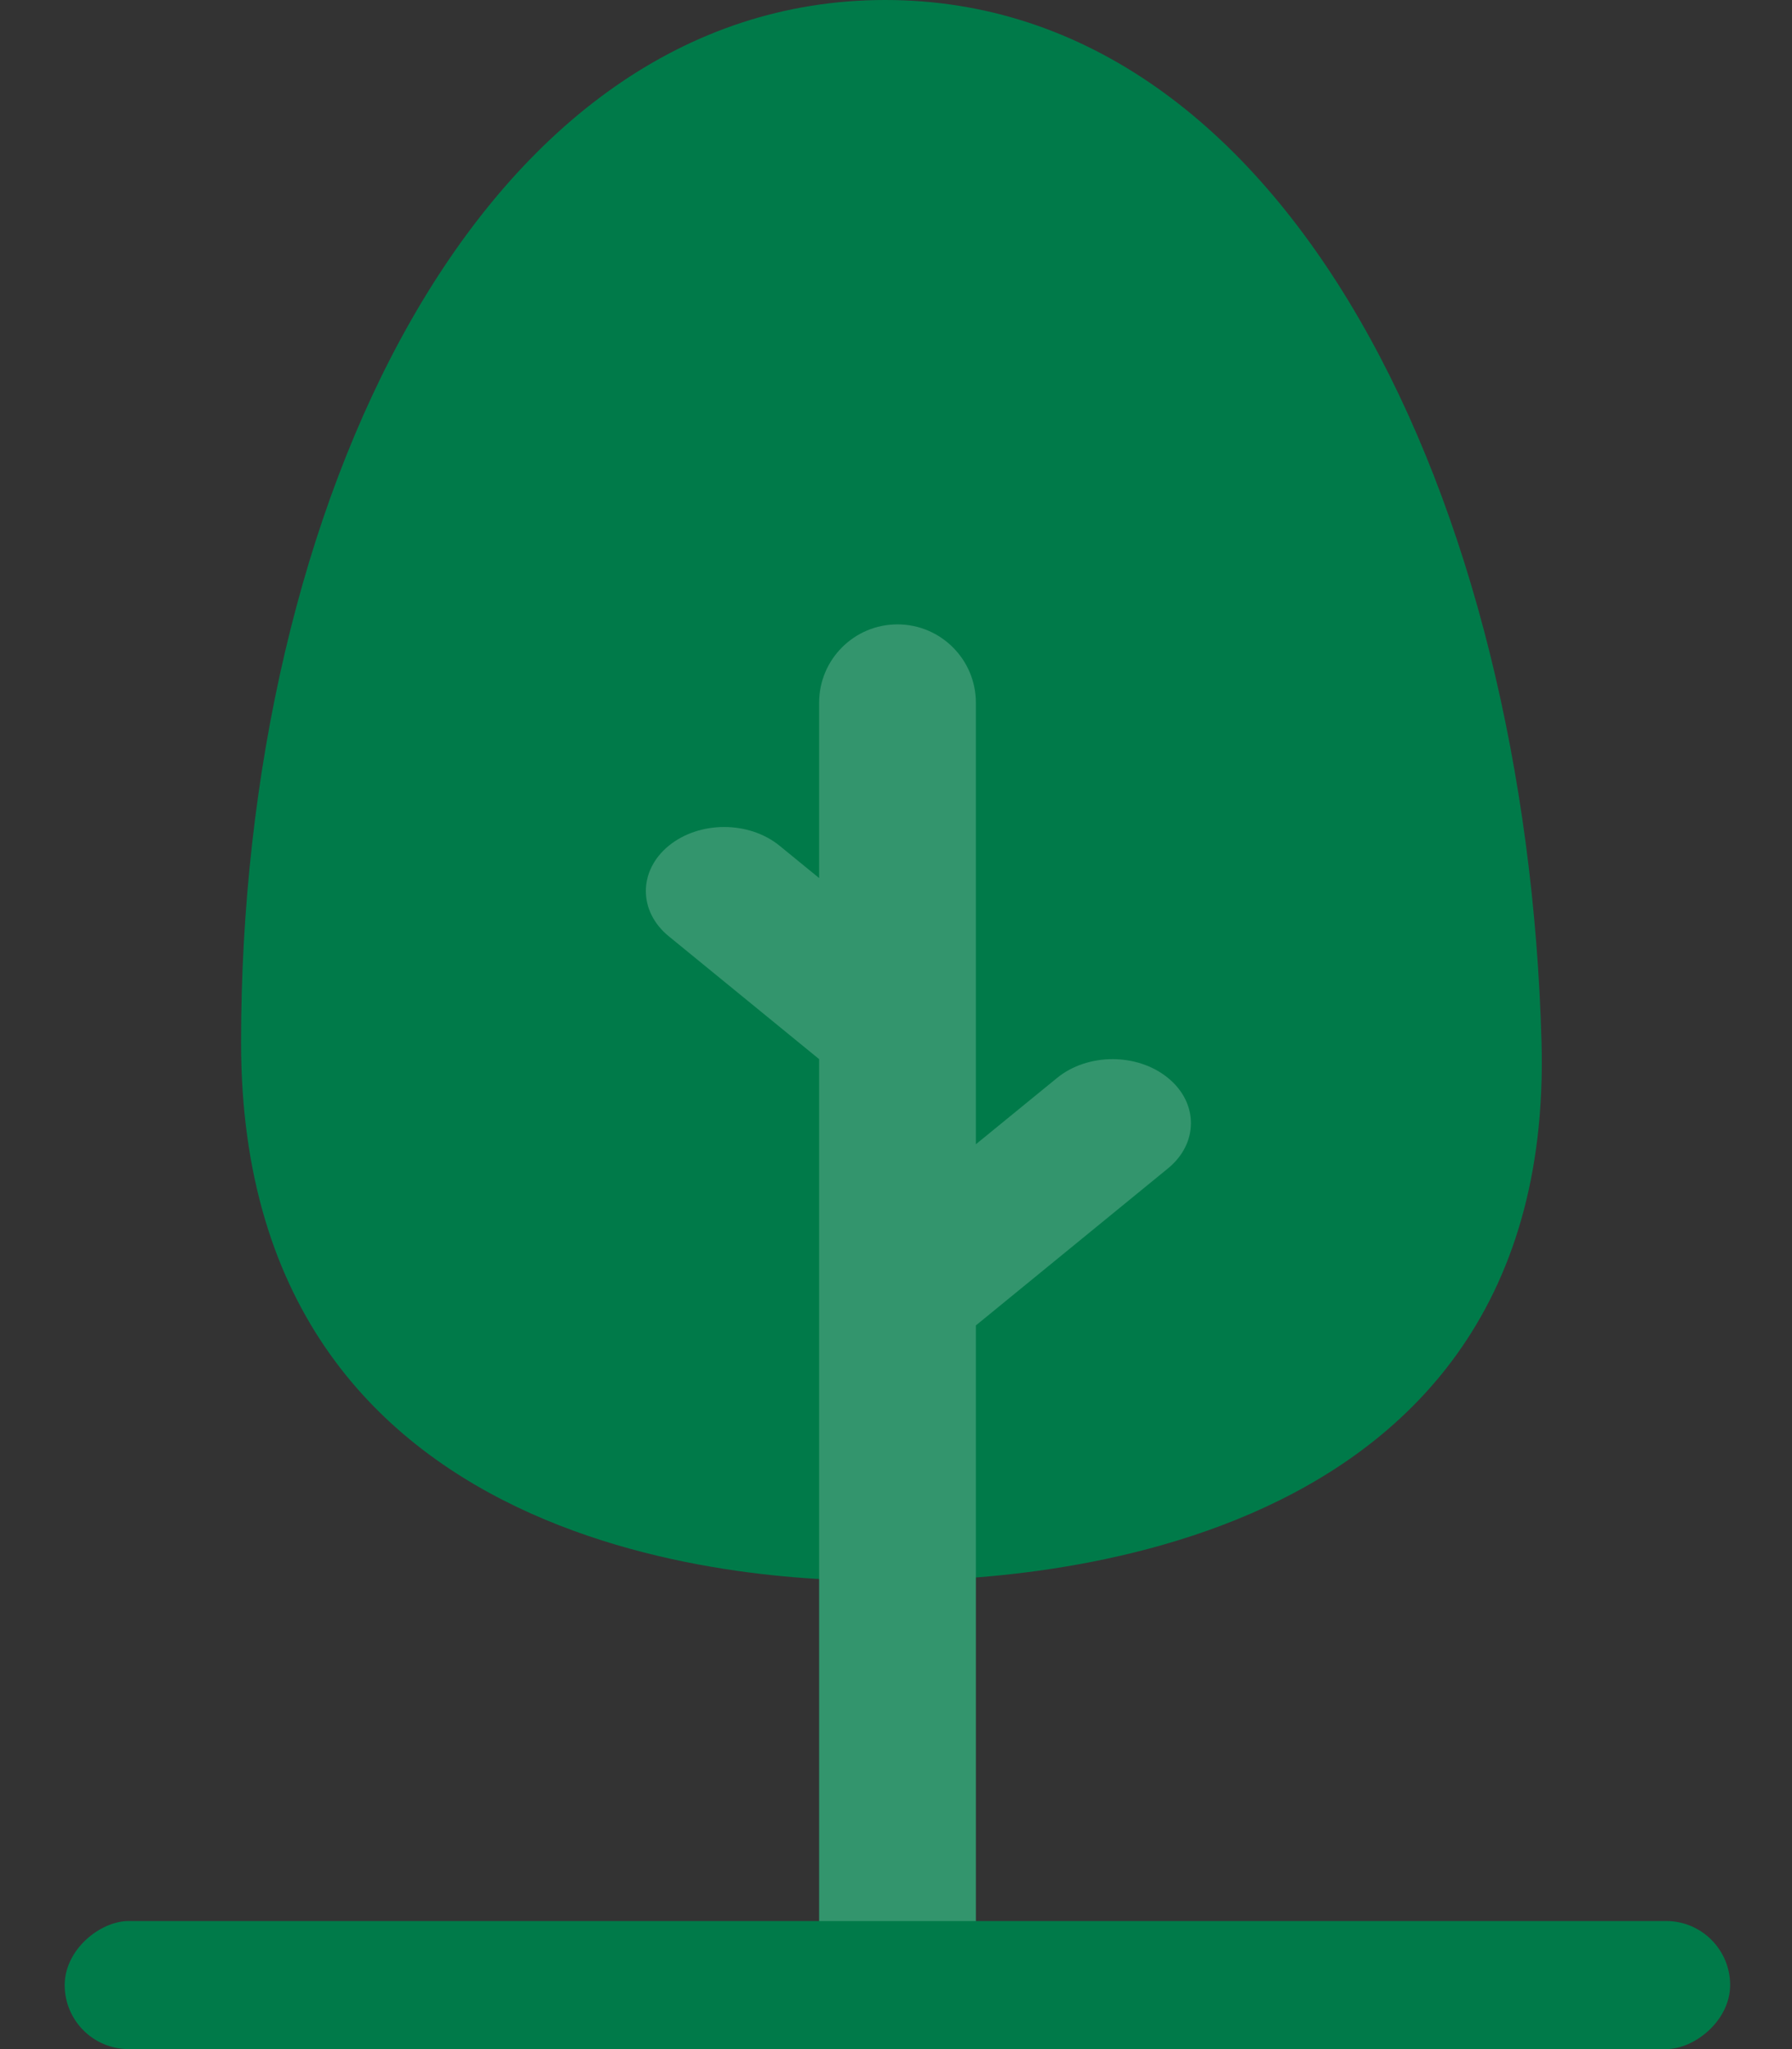 <svg width="21" height="24" viewBox="0 0 21 24" fill="none" xmlns="http://www.w3.org/2000/svg">
<rect x="0" y="0" width="21" height="24" fill="#333333" stroke="none"/>
<path d="M18.065 12.21C17.893 5.904 15.109 -9.51896e-05 10.373 0C5.638 9.51919e-05 2.825 5.905 2.825 12.21C2.825 18.515 9.369 18.515 10.373 18.515C11.378 18.515 18.237 18.515 18.065 12.21Z" fill="#007A49"/>
<path fill-rule="evenodd" clip-rule="evenodd" d="M9.599 8.231C9.599 7.724 10.01 7.313 10.517 7.313C11.024 7.313 11.436 7.724 11.436 8.231V13.402L12.388 12.625C12.747 12.332 13.328 12.332 13.687 12.625C14.046 12.917 14.046 13.392 13.687 13.685L11.436 15.524V23.25H9.599V12.405L7.837 10.966C7.479 10.674 7.479 10.199 7.837 9.906C8.196 9.613 8.777 9.613 9.136 9.906L9.599 10.284V8.231Z" fill="#007A49"/>
<path fill-rule="evenodd" clip-rule="evenodd" d="M9.599 8.231C9.599 7.724 10.01 7.313 10.517 7.313C11.024 7.313 11.436 7.724 11.436 8.231V13.402L12.388 12.625C12.747 12.332 13.328 12.332 13.687 12.625C14.046 12.917 14.046 13.392 13.687 13.685L11.436 15.524V23.25H9.599V12.405L7.837 10.966C7.479 10.674 7.479 10.199 7.837 9.906C8.196 9.613 8.777 9.613 9.136 9.906L9.599 10.284V8.231Z" fill="white" fill-opacity="0.2"/>
<rect x="20.275" y="22.5" width="1.5" height="19.517" rx="0.75" transform="rotate(90 20.275 22.5)" fill="#007A49"/>
</svg>
